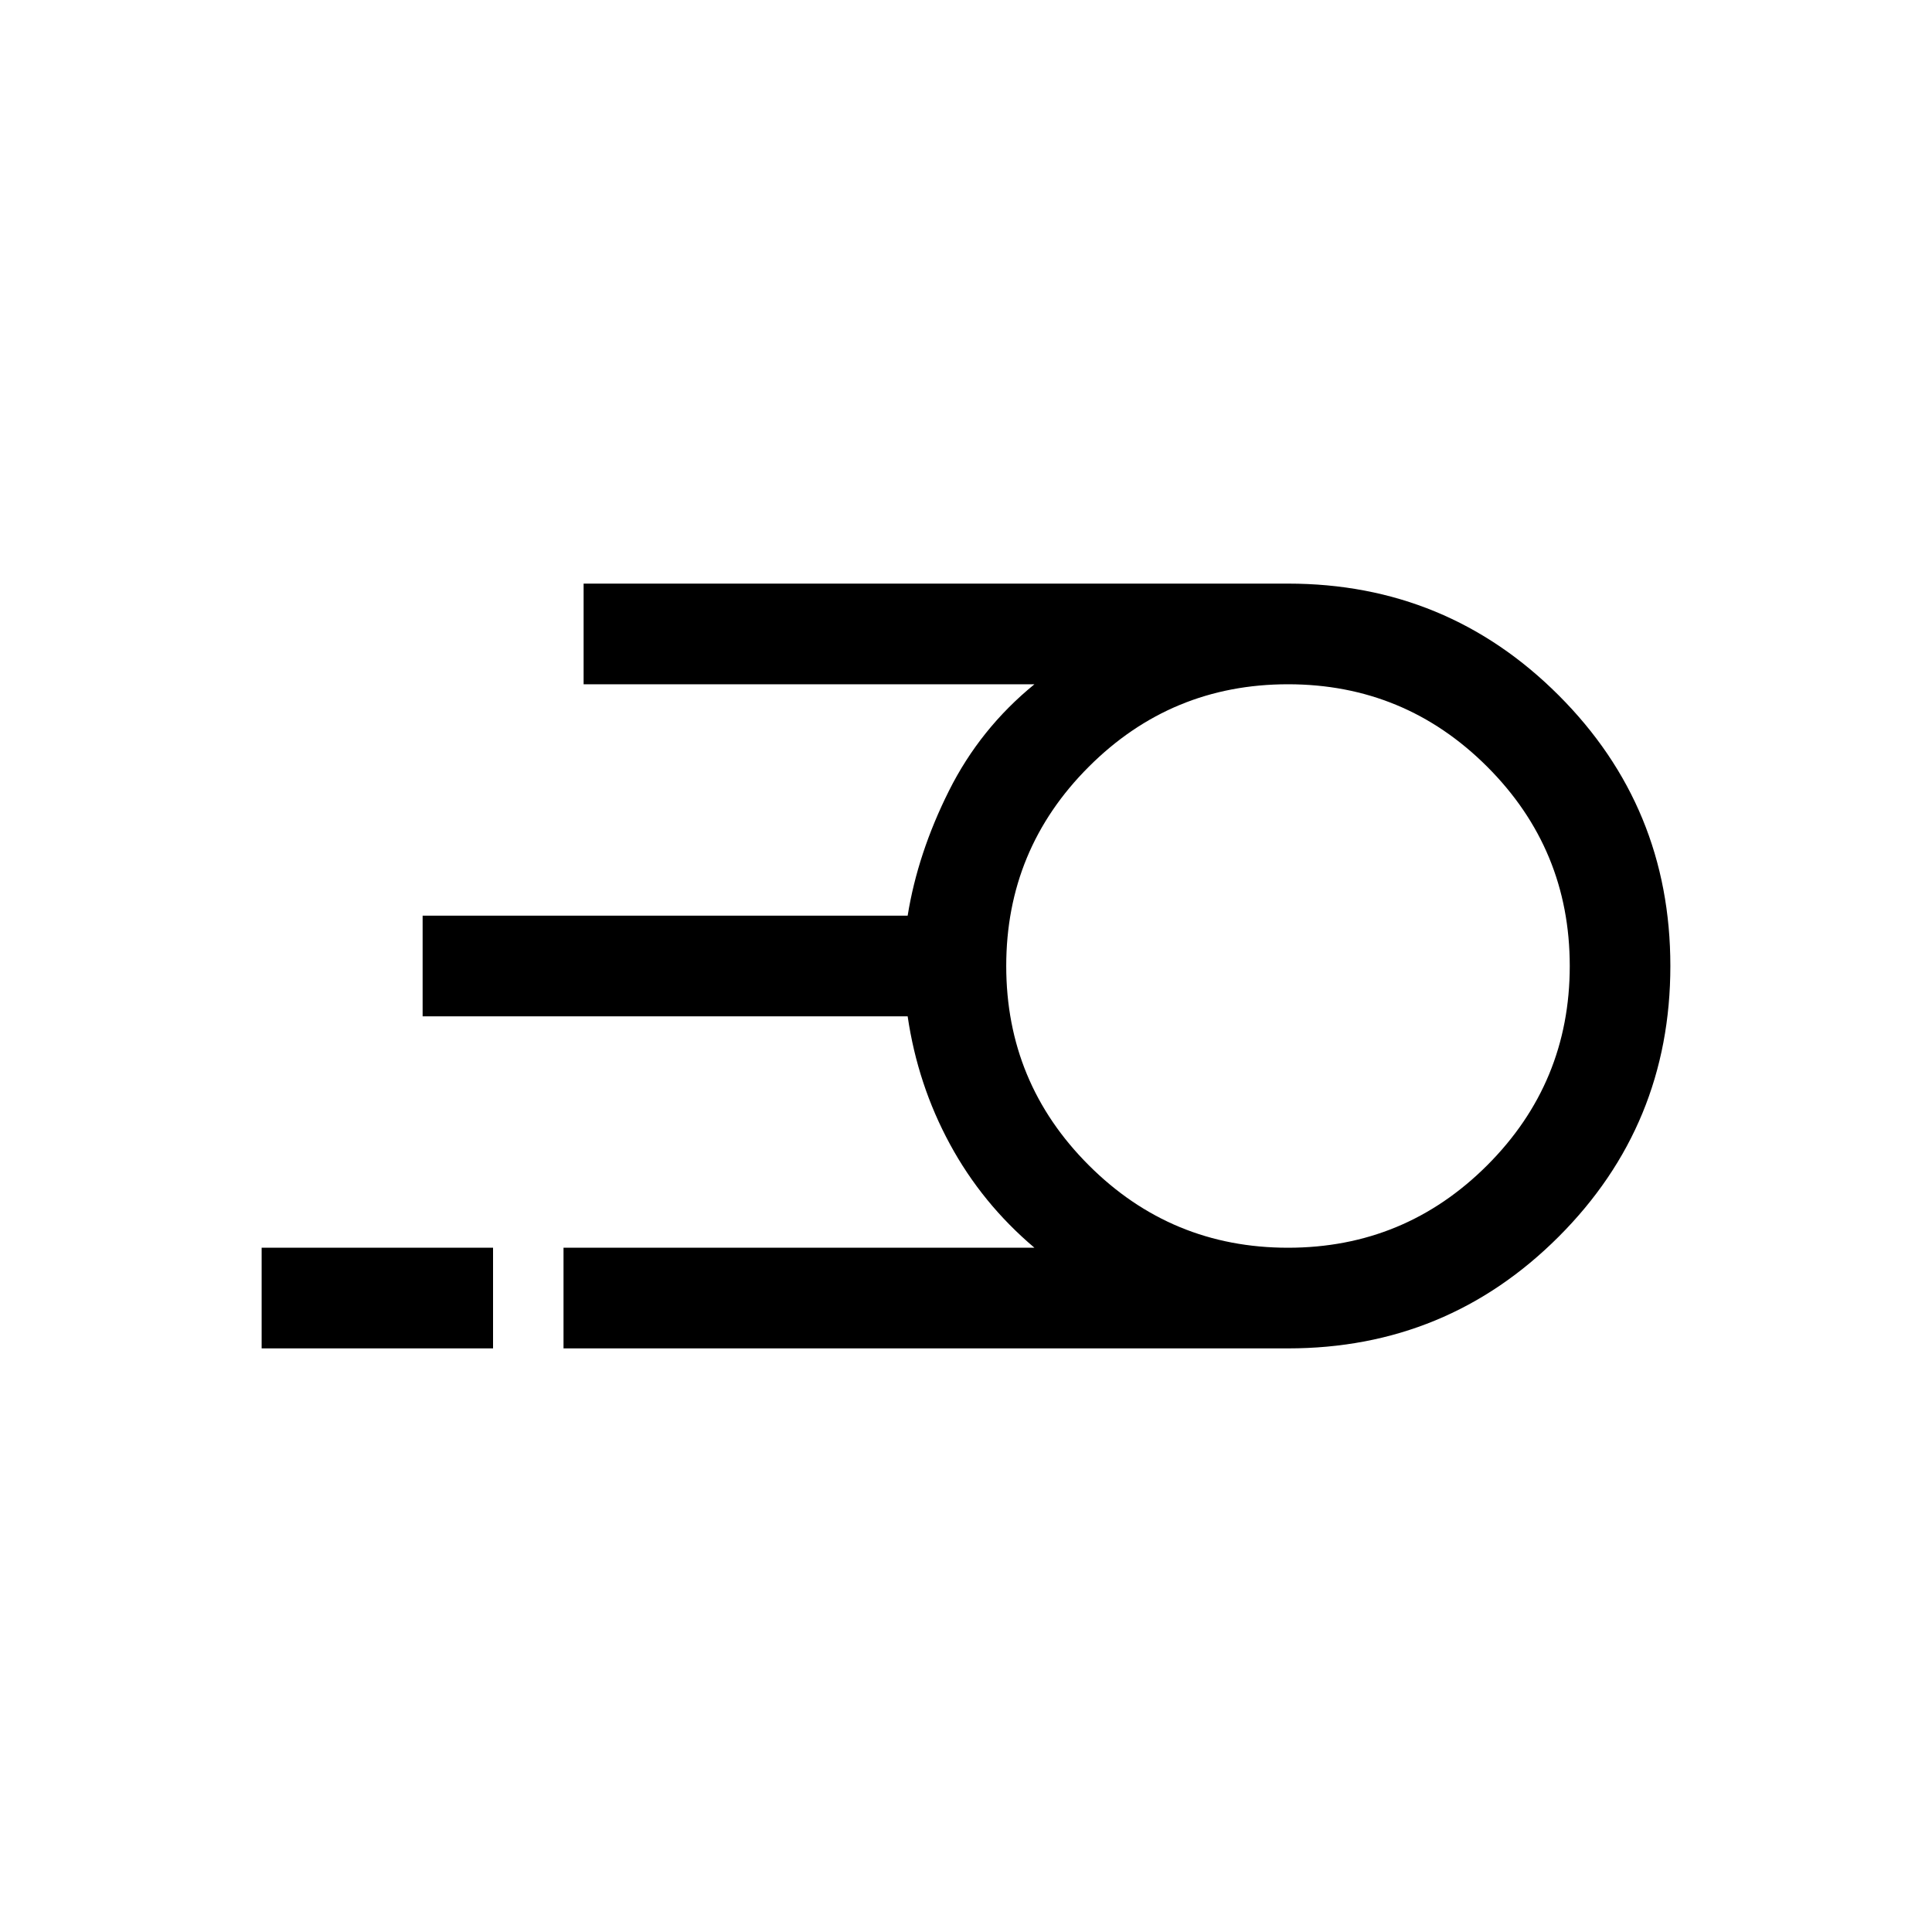 <svg xmlns="http://www.w3.org/2000/svg" viewBox="0 0 40 40"><path d="M11.667 27.917v-2.084h9.75q-1.084-.916-1.75-2.145-.667-1.23-.875-2.646H8.75v-2.084h10.042q.208-1.291.854-2.583.646-1.292 1.771-2.208h-9.334v-2.084h14.584q3.291 0 5.604 2.313 2.312 2.312 2.312 5.604 0 3.292-2.312 5.604-2.313 2.313-5.604 2.313Zm15-2.084q2.416 0 4.125-1.708Q32.5 22.417 32.5 20t-1.708-4.125q-1.709-1.708-4.125-1.708-2.417 0-4.125 1.708-1.709 1.708-1.709 4.125t1.709 4.125q1.708 1.708 4.125 1.708Zm-21.25 2.084v-2.084h4.791v2.084ZM26.667 20Z"/></svg>
